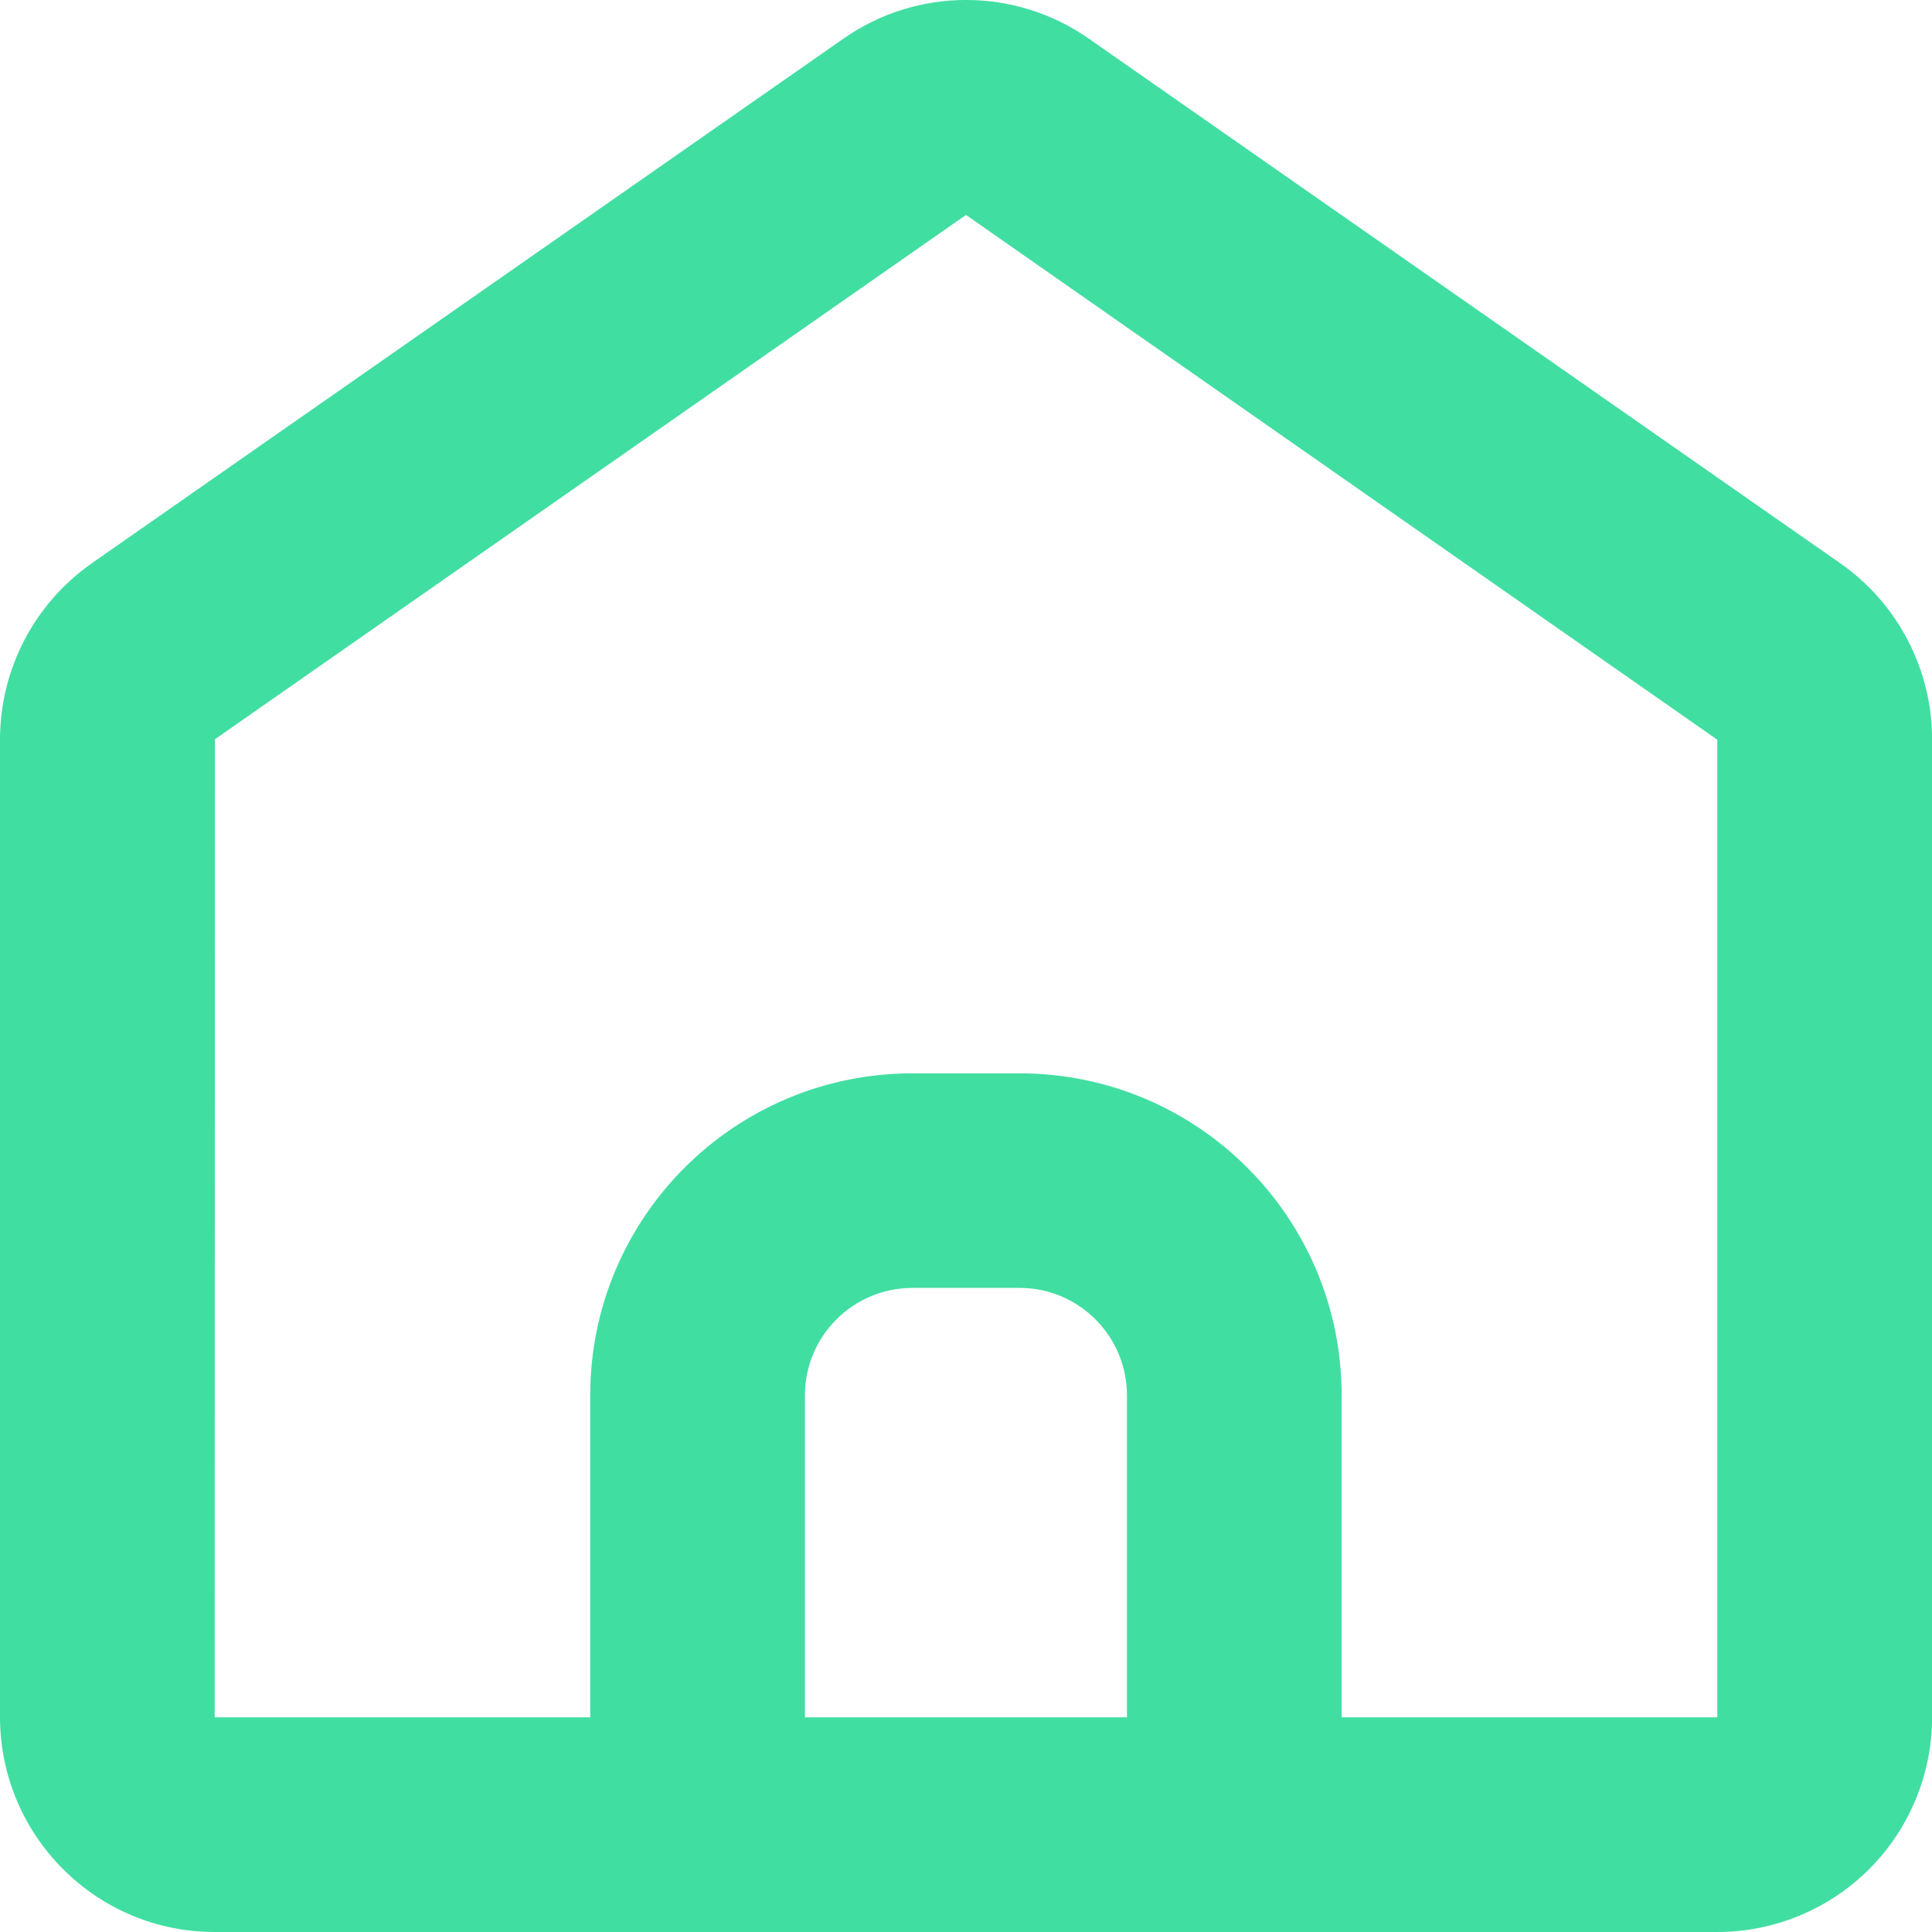<svg xmlns="http://www.w3.org/2000/svg" width="16" height="16" viewBox="0 0 16 16">
    <g fill="none" fill-rule="evenodd">
        <g fill="#41DEA2" fill-rule="nonzero">
            <g>
                <g>
                    <g>
                        <path d="M11.111 14.222h3.111V6.126L8 1.78 1.78 6.122l-.002 8.096v.004h3.11v-2.666c0-1.473 1.195-2.667 2.668-2.667h.888c1.473 0 2.667 1.194 2.667 2.667v2.666zM.761 4.664L6.985.32c.61-.427 1.422-.427 2.032 0l6.222 4.344c.478.333.762.88.762 1.462v8.092c0 .472-.186.925-.52 1.26-.333.333-.786.522-1.258.522H1.778C.796 16 0 15.202 0 14.218V6.126c0-.583.284-1.129.762-1.462zm8.572 9.558v-2.666c0-.491-.398-.89-.889-.89h-.888c-.491 0-.89.399-.89.89v2.666h2.667z" transform="translate(-760 -24) translate(760 17) translate(0 6) translate(0 1)"/>
                    </g>
                </g>
            </g>
        </g>
    </g>
</svg>
